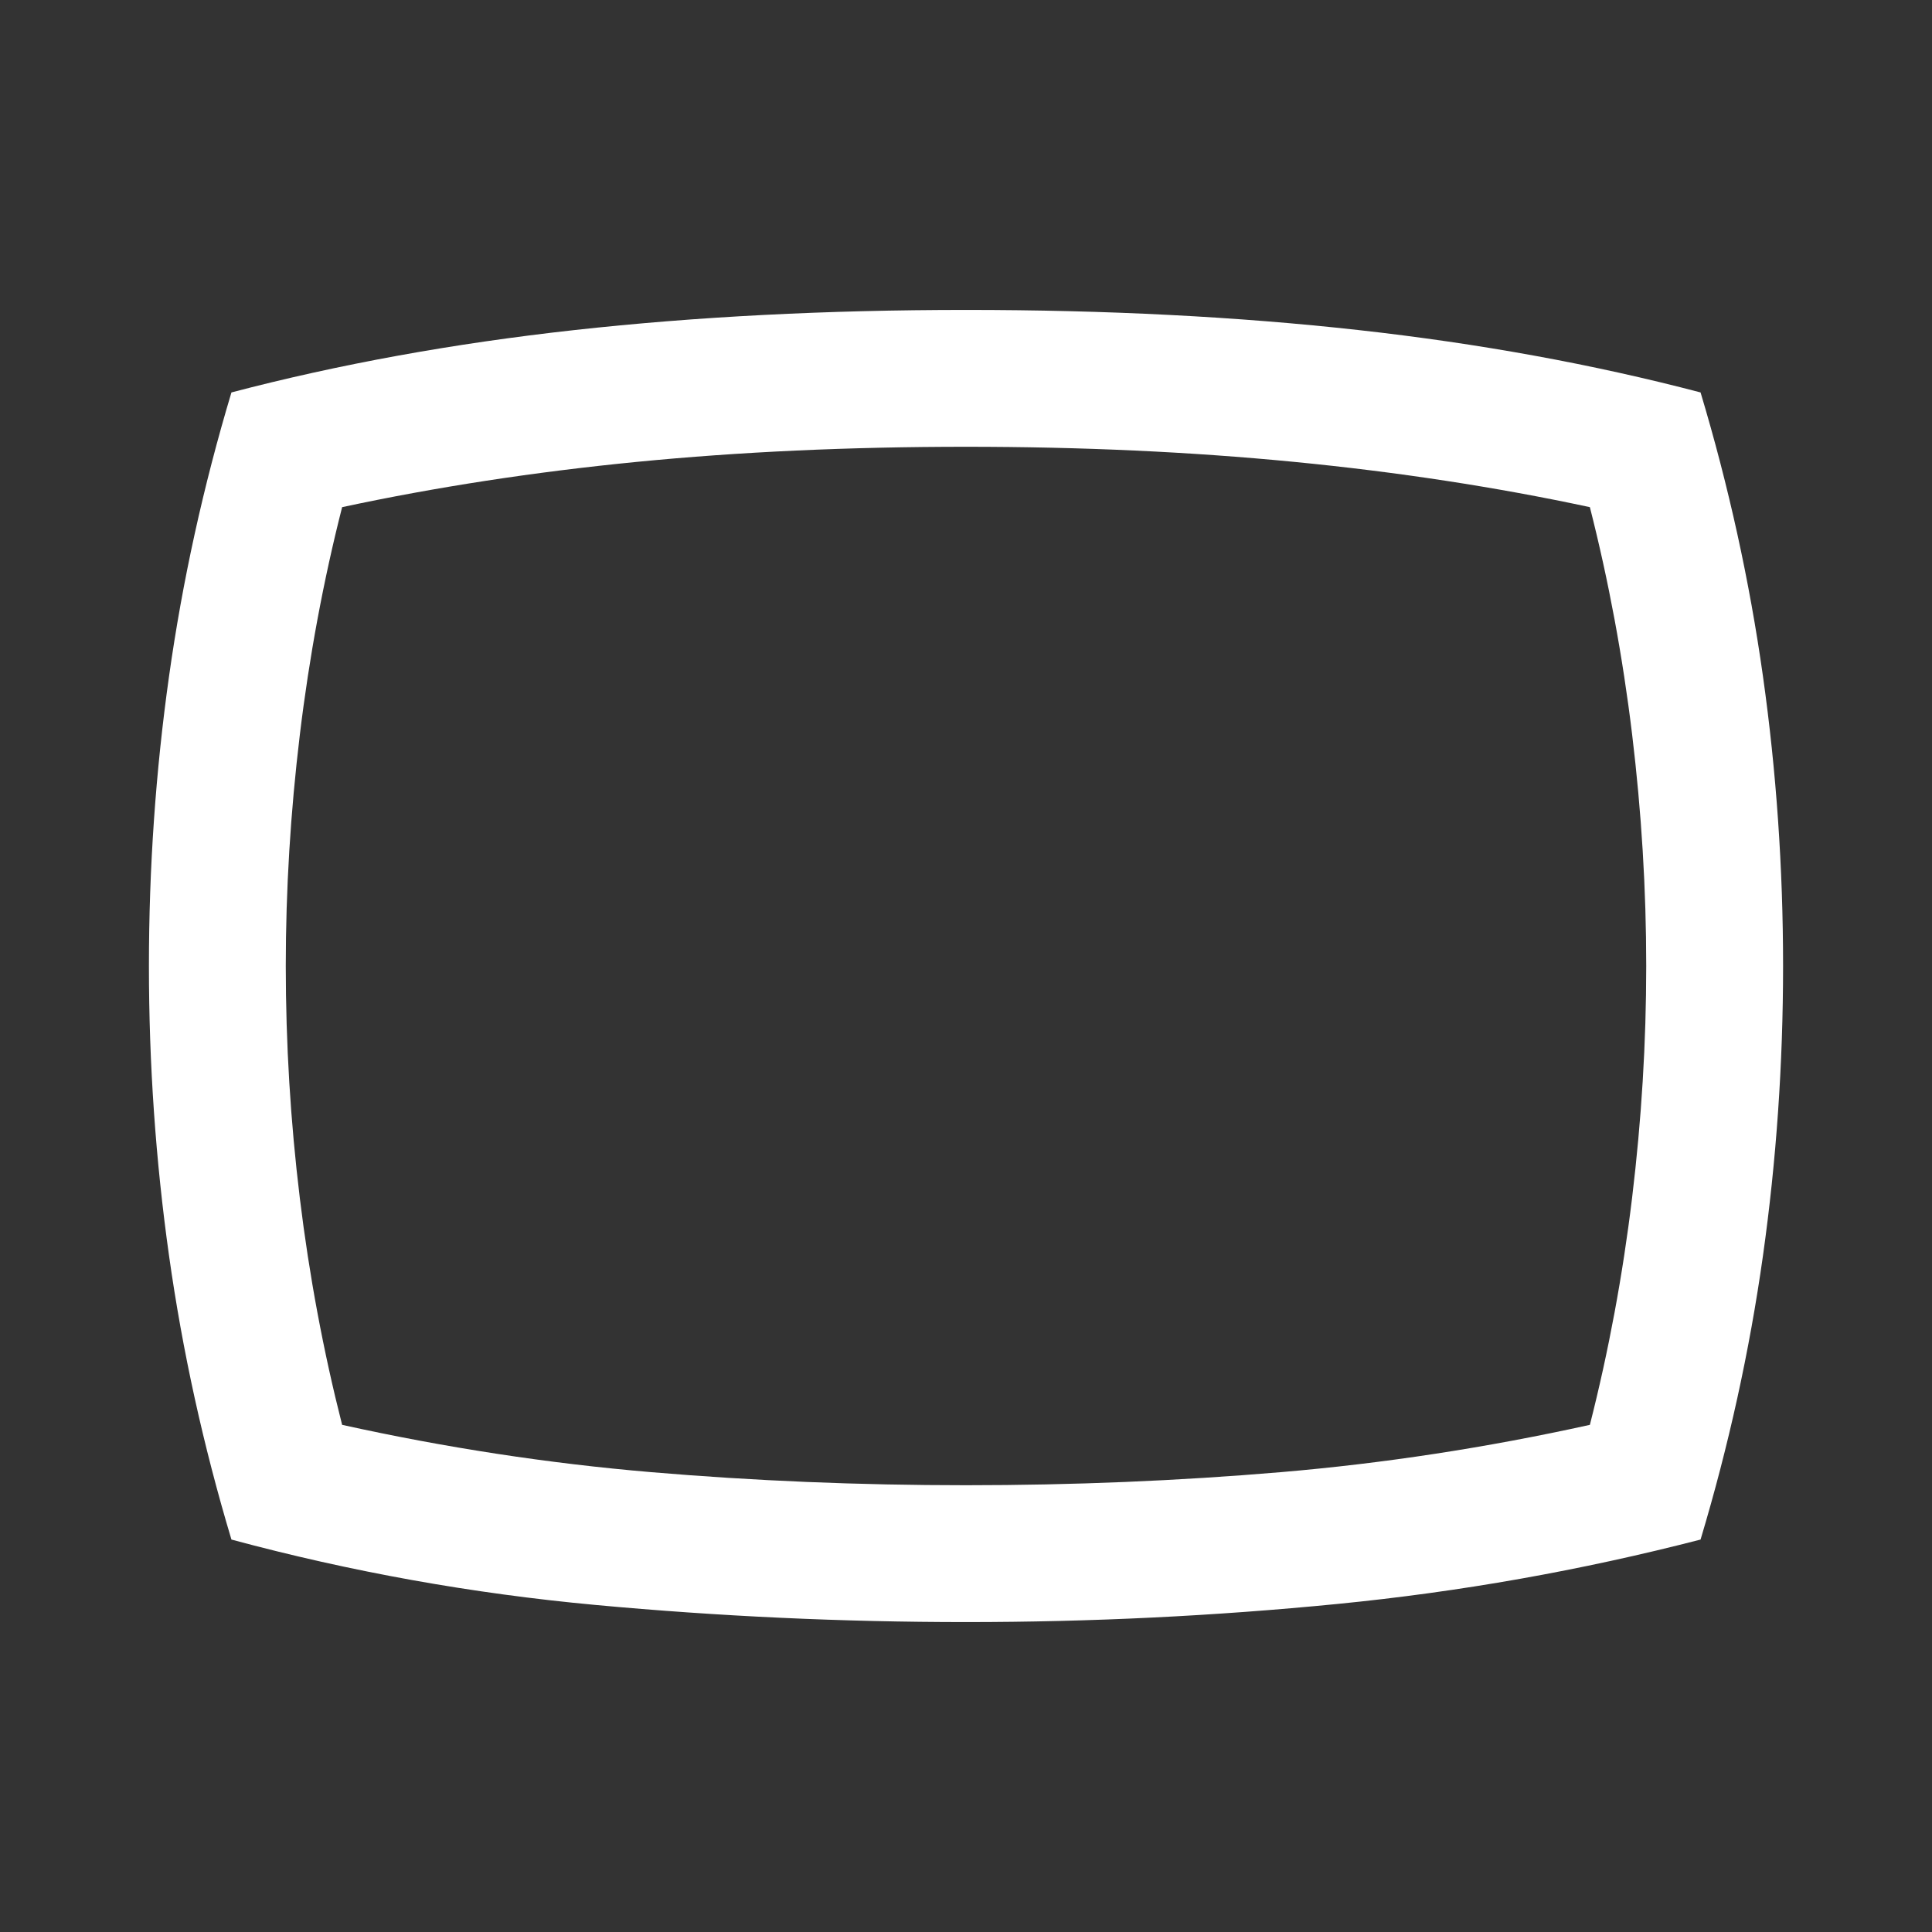 <svg xmlns="http://www.w3.org/2000/svg" height="48" width="48"><rect width="100%" height="100%" fill="#333333" stroke="none"/><path fill="#FFFFFF" d="M24 40.3Q19.4 40.3 14.8 39.875Q10.2 39.45 5.75 38.25Q4.7 34.75 4.2 31.2Q3.7 27.65 3.7 24Q3.7 20.35 4.2 16.8Q4.7 13.25 5.75 9.75Q9.75 8.7 14.275 8.2Q18.8 7.7 24 7.7Q29.25 7.7 33.75 8.2Q38.25 8.7 42.25 9.75Q43.3 13.25 43.8 16.8Q44.3 20.35 44.3 24Q44.3 27.65 43.8 31.2Q43.3 34.75 42.25 38.25Q37.8 39.4 33.225 39.85Q28.65 40.3 24 40.3ZM24 24Q24 24 24 24Q24 24 24 24Q24 24 24 24Q24 24 24 24Q24 24 24 24Q24 24 24 24Q24 24 24 24Q24 24 24 24Q24 24 24 24Q24 24 24 24Q24 24 24 24Q24 24 24 24Q24 24 24 24Q24 24 24 24Q24 24 24 24Q24 24 24 24ZM24 36.9Q28 36.9 31.825 36.575Q35.65 36.25 39.5 35.4Q40.2 32.65 40.55 29.75Q40.9 26.85 40.9 24Q40.9 21.15 40.55 18.25Q40.2 15.35 39.5 12.6Q36 11.85 32.15 11.475Q28.3 11.1 24 11.1Q19.65 11.1 15.825 11.475Q12 11.85 8.5 12.6Q7.8 15.35 7.45 18.25Q7.1 21.15 7.1 24Q7.1 26.9 7.45 29.775Q7.8 32.65 8.5 35.4Q12.35 36.25 16.175 36.575Q20 36.9 24 36.9Z"/></svg>
